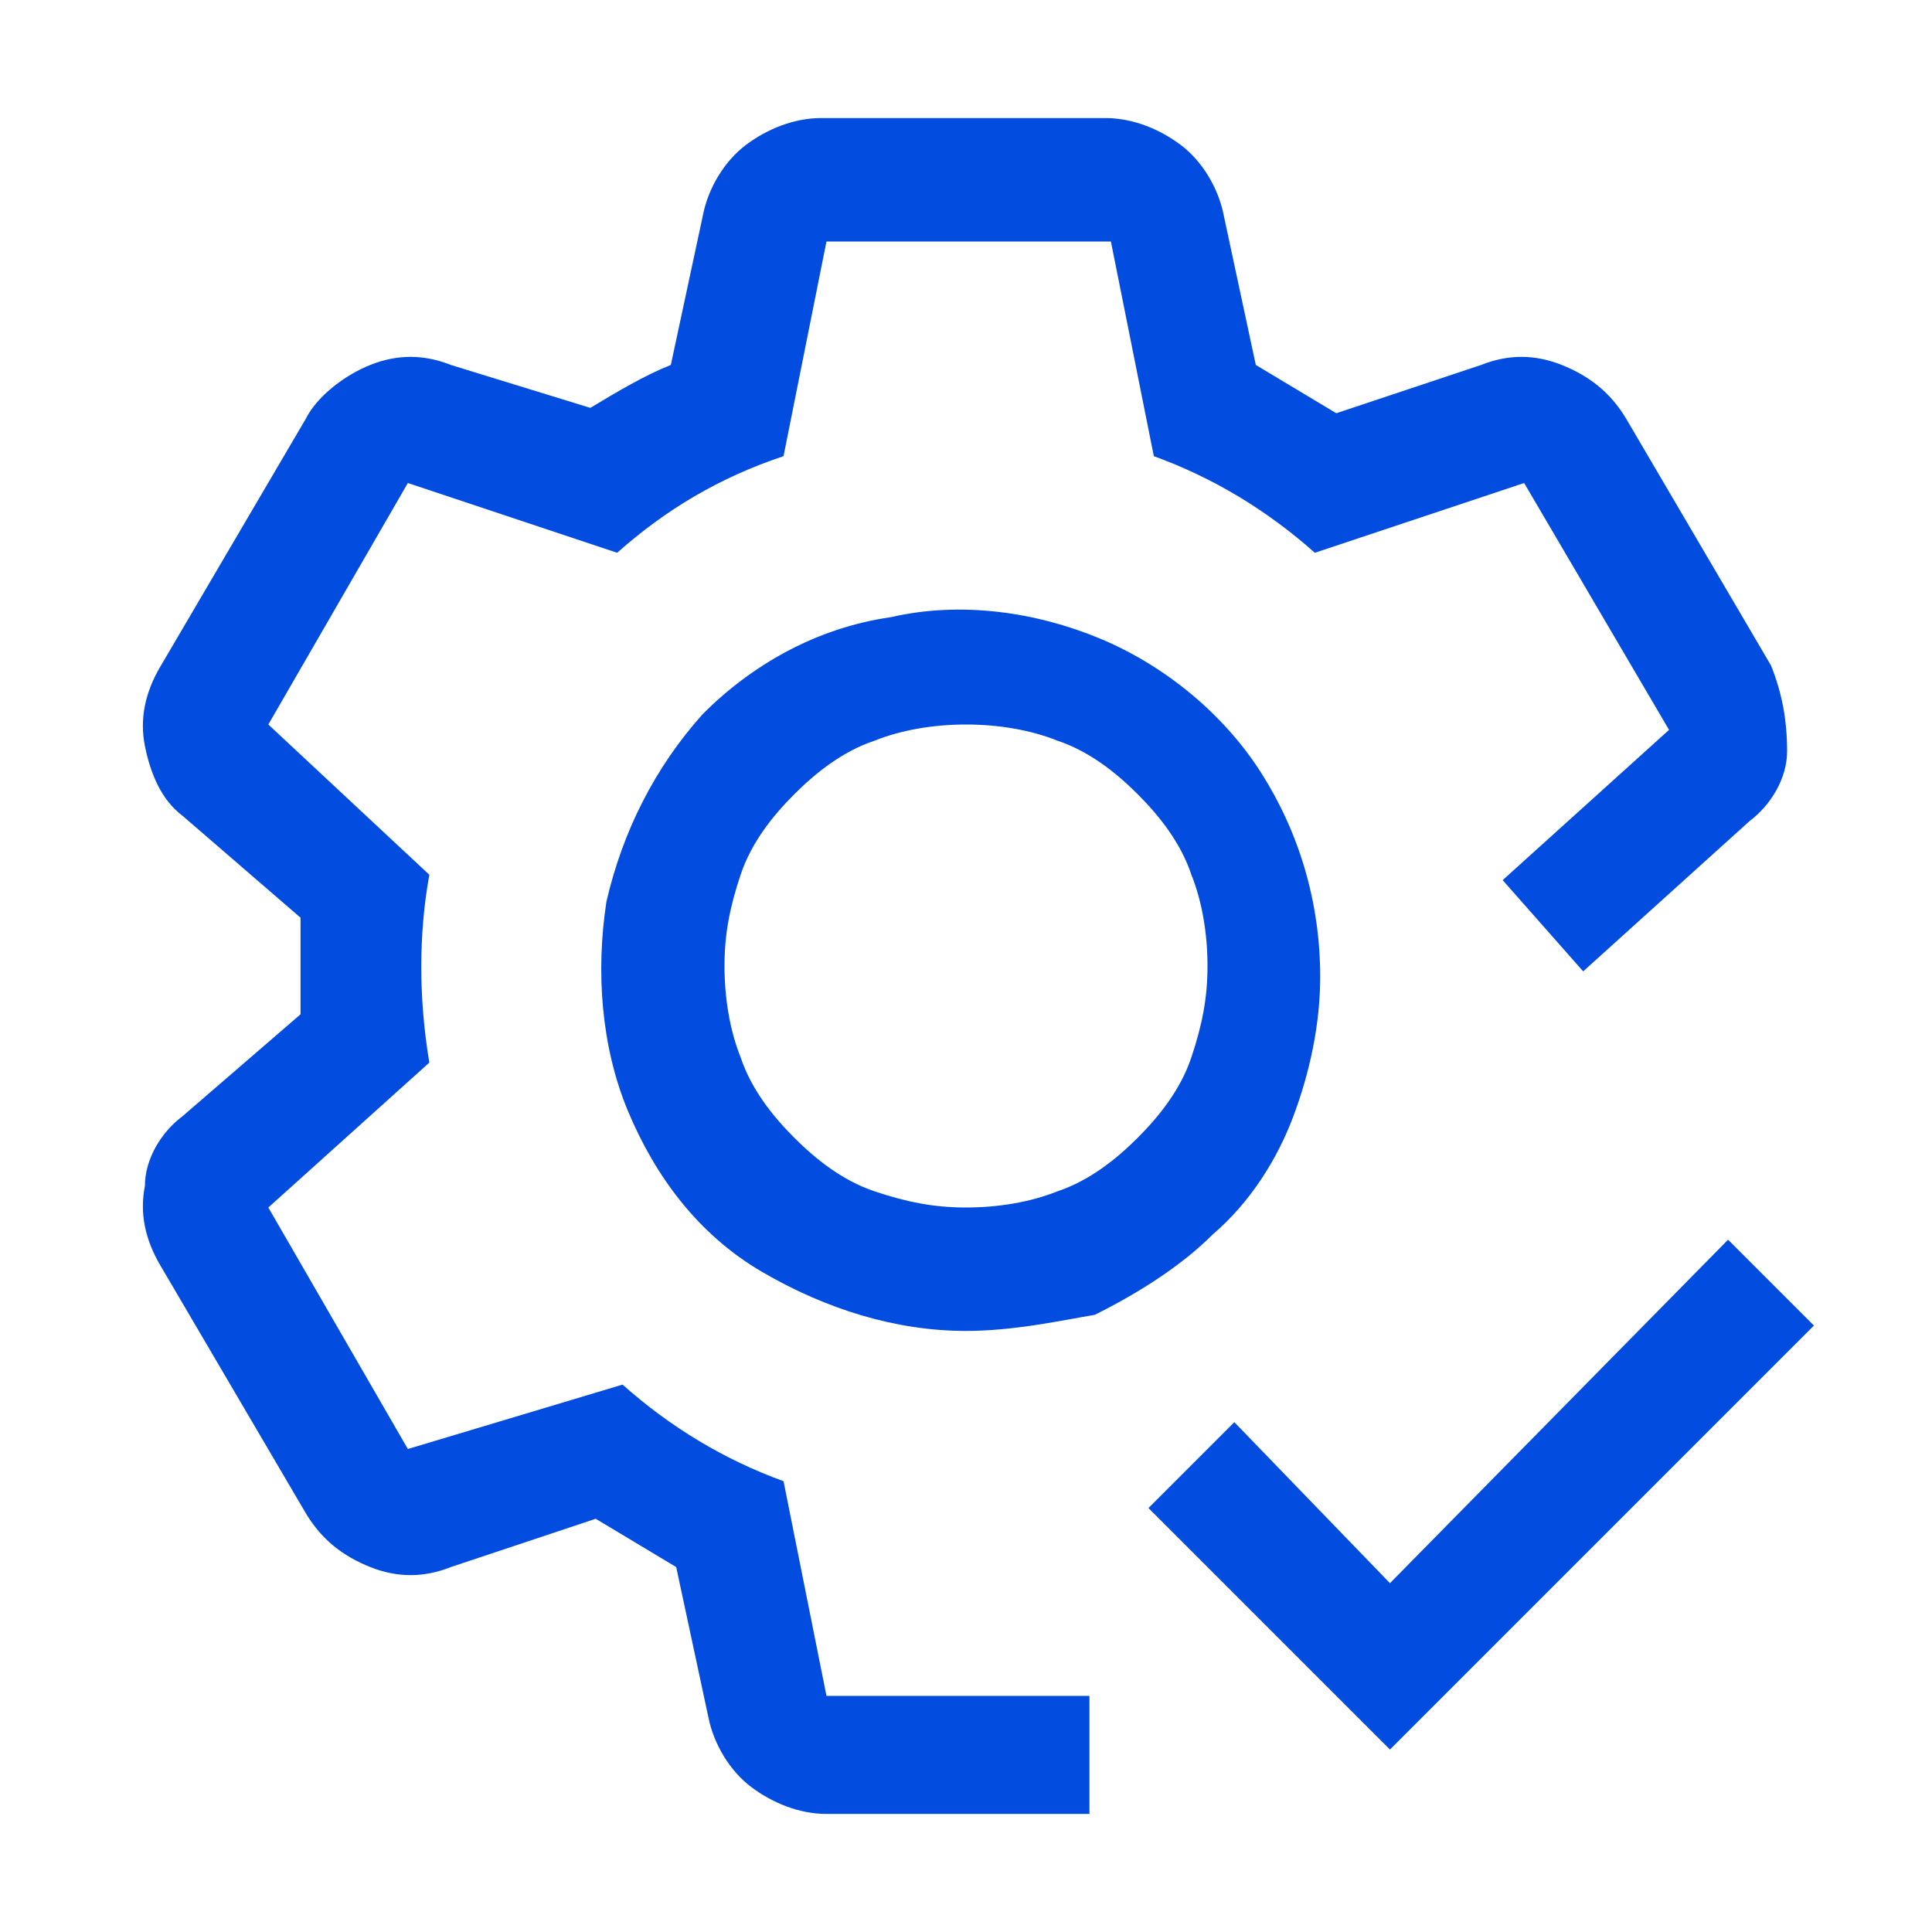 <?xml version="1.0" encoding="utf-8"?>
<!-- Generator: Adobe Illustrator 28.2.0, SVG Export Plug-In . SVG Version: 6.00 Build 0)  -->
<svg width="36" height="36" version="1.1" id="Layer_1" xmlns="http://www.w3.org/2000/svg" xmlns:xlink="http://www.w3.org/1999/xlink" x="0px" y="0px"
	 viewBox="0 0 36 36" style="enable-background:new 0 0 36 36;" xml:space="preserve">
<style type="text/css">
	.st0{fill:#024DDF;}
</style>
<path class="st0" d="M18,24.8c-1.3,0-2.6-0.4-3.8-1.1s-2-1.8-2.5-3c-0.5-1.2-0.6-2.6-0.4-3.9c0.3-1.3,0.9-2.5,1.8-3.5
	c0.9-0.9,2.1-1.6,3.5-1.8c1.3-0.3,2.7-0.1,3.9,0.4c1.2,0.5,2.3,1.4,3,2.5s1.1,2.4,1.1,3.8c0,0.9-0.2,1.8-0.5,2.6
	c-0.3,0.8-0.8,1.6-1.5,2.2c-0.6,0.6-1.4,1.1-2.2,1.5C19.8,24.6,18.9,24.8,18,24.8z M18,13.5c-0.6,0-1.2,0.1-1.7,0.3
	c-0.6,0.2-1.1,0.6-1.5,1s-0.8,0.9-1,1.5c-0.2,0.6-0.3,1.1-0.3,1.7c0,0.6,0.1,1.2,0.3,1.7c0.2,0.6,0.6,1.1,1,1.5
	c0.4,0.4,0.9,0.8,1.5,1c0.6,0.2,1.1,0.3,1.7,0.3c0.6,0,1.2-0.1,1.7-0.3c0.6-0.2,1.1-0.6,1.5-1c0.4-0.4,0.8-0.9,1-1.5
	c0.2-0.6,0.3-1.1,0.3-1.7c0-0.6-0.1-1.2-0.3-1.7c-0.2-0.6-0.6-1.1-1-1.5c-0.4-0.4-0.9-0.8-1.5-1C19.2,13.6,18.6,13.5,18,13.5z"/>
<path class="st0" d="M33,12.4l-2.7-4.6c-0.3-0.5-0.7-0.8-1.2-1c-0.5-0.2-1-0.2-1.5,0l-2.7,0.9c-0.5-0.3-1-0.6-1.5-0.9l-0.6-2.8
	c-0.1-0.5-0.4-1-0.8-1.3c-0.4-0.3-0.9-0.5-1.4-0.5h-5.3c-0.5,0-1,0.2-1.4,0.5c-0.4,0.3-0.7,0.8-0.8,1.3l-0.6,2.8
	c-0.5,0.2-1,0.5-1.5,0.8L8.4,6.8c-0.5-0.2-1-0.2-1.5,0C6.4,7,5.9,7.4,5.7,7.8L3,12.4c-0.3,0.5-0.4,1-0.3,1.5c0.1,0.5,0.3,1,0.7,1.3
	l2.2,1.9c0,0.3,0,0.6,0,0.9c0,0.3,0,0.6,0,0.9l-2.2,1.9c-0.4,0.3-0.7,0.8-0.7,1.3c-0.1,0.5,0,1,0.3,1.5l2.7,4.6
	c0.3,0.5,0.7,0.8,1.2,1c0.5,0.2,1,0.2,1.5,0l2.7-0.9c0.5,0.3,1,0.6,1.5,0.9l0.6,2.8c0.1,0.5,0.4,1,0.8,1.3c0.4,0.3,0.9,0.5,1.4,0.5
	h4.9v-2.2h-4.9l-0.8-4c-1.1-0.4-2.1-1-3-1.8L7.6,27L5,22.5L8,19.8c-0.2-1.2-0.2-2.4,0-3.5L5,13.5L7.6,9l3.9,1.3
	c0.9-0.8,1.9-1.4,3.1-1.8l0.8-4h5.3l0.8,4c1.1,0.4,2.1,1,3,1.8L28.4,9l2.7,4.6l-3.1,2.8l1.5,1.7l3.1-2.8c0.4-0.3,0.7-0.8,0.7-1.3
	C33.3,13.4,33.2,12.9,33,12.4z"/>
<path class="st0" d="M25.9,29.5L23,26.5l-1.6,1.6l4.5,4.5l7.9-7.9l-1.6-1.6L25.9,29.5z"/>
</svg>
